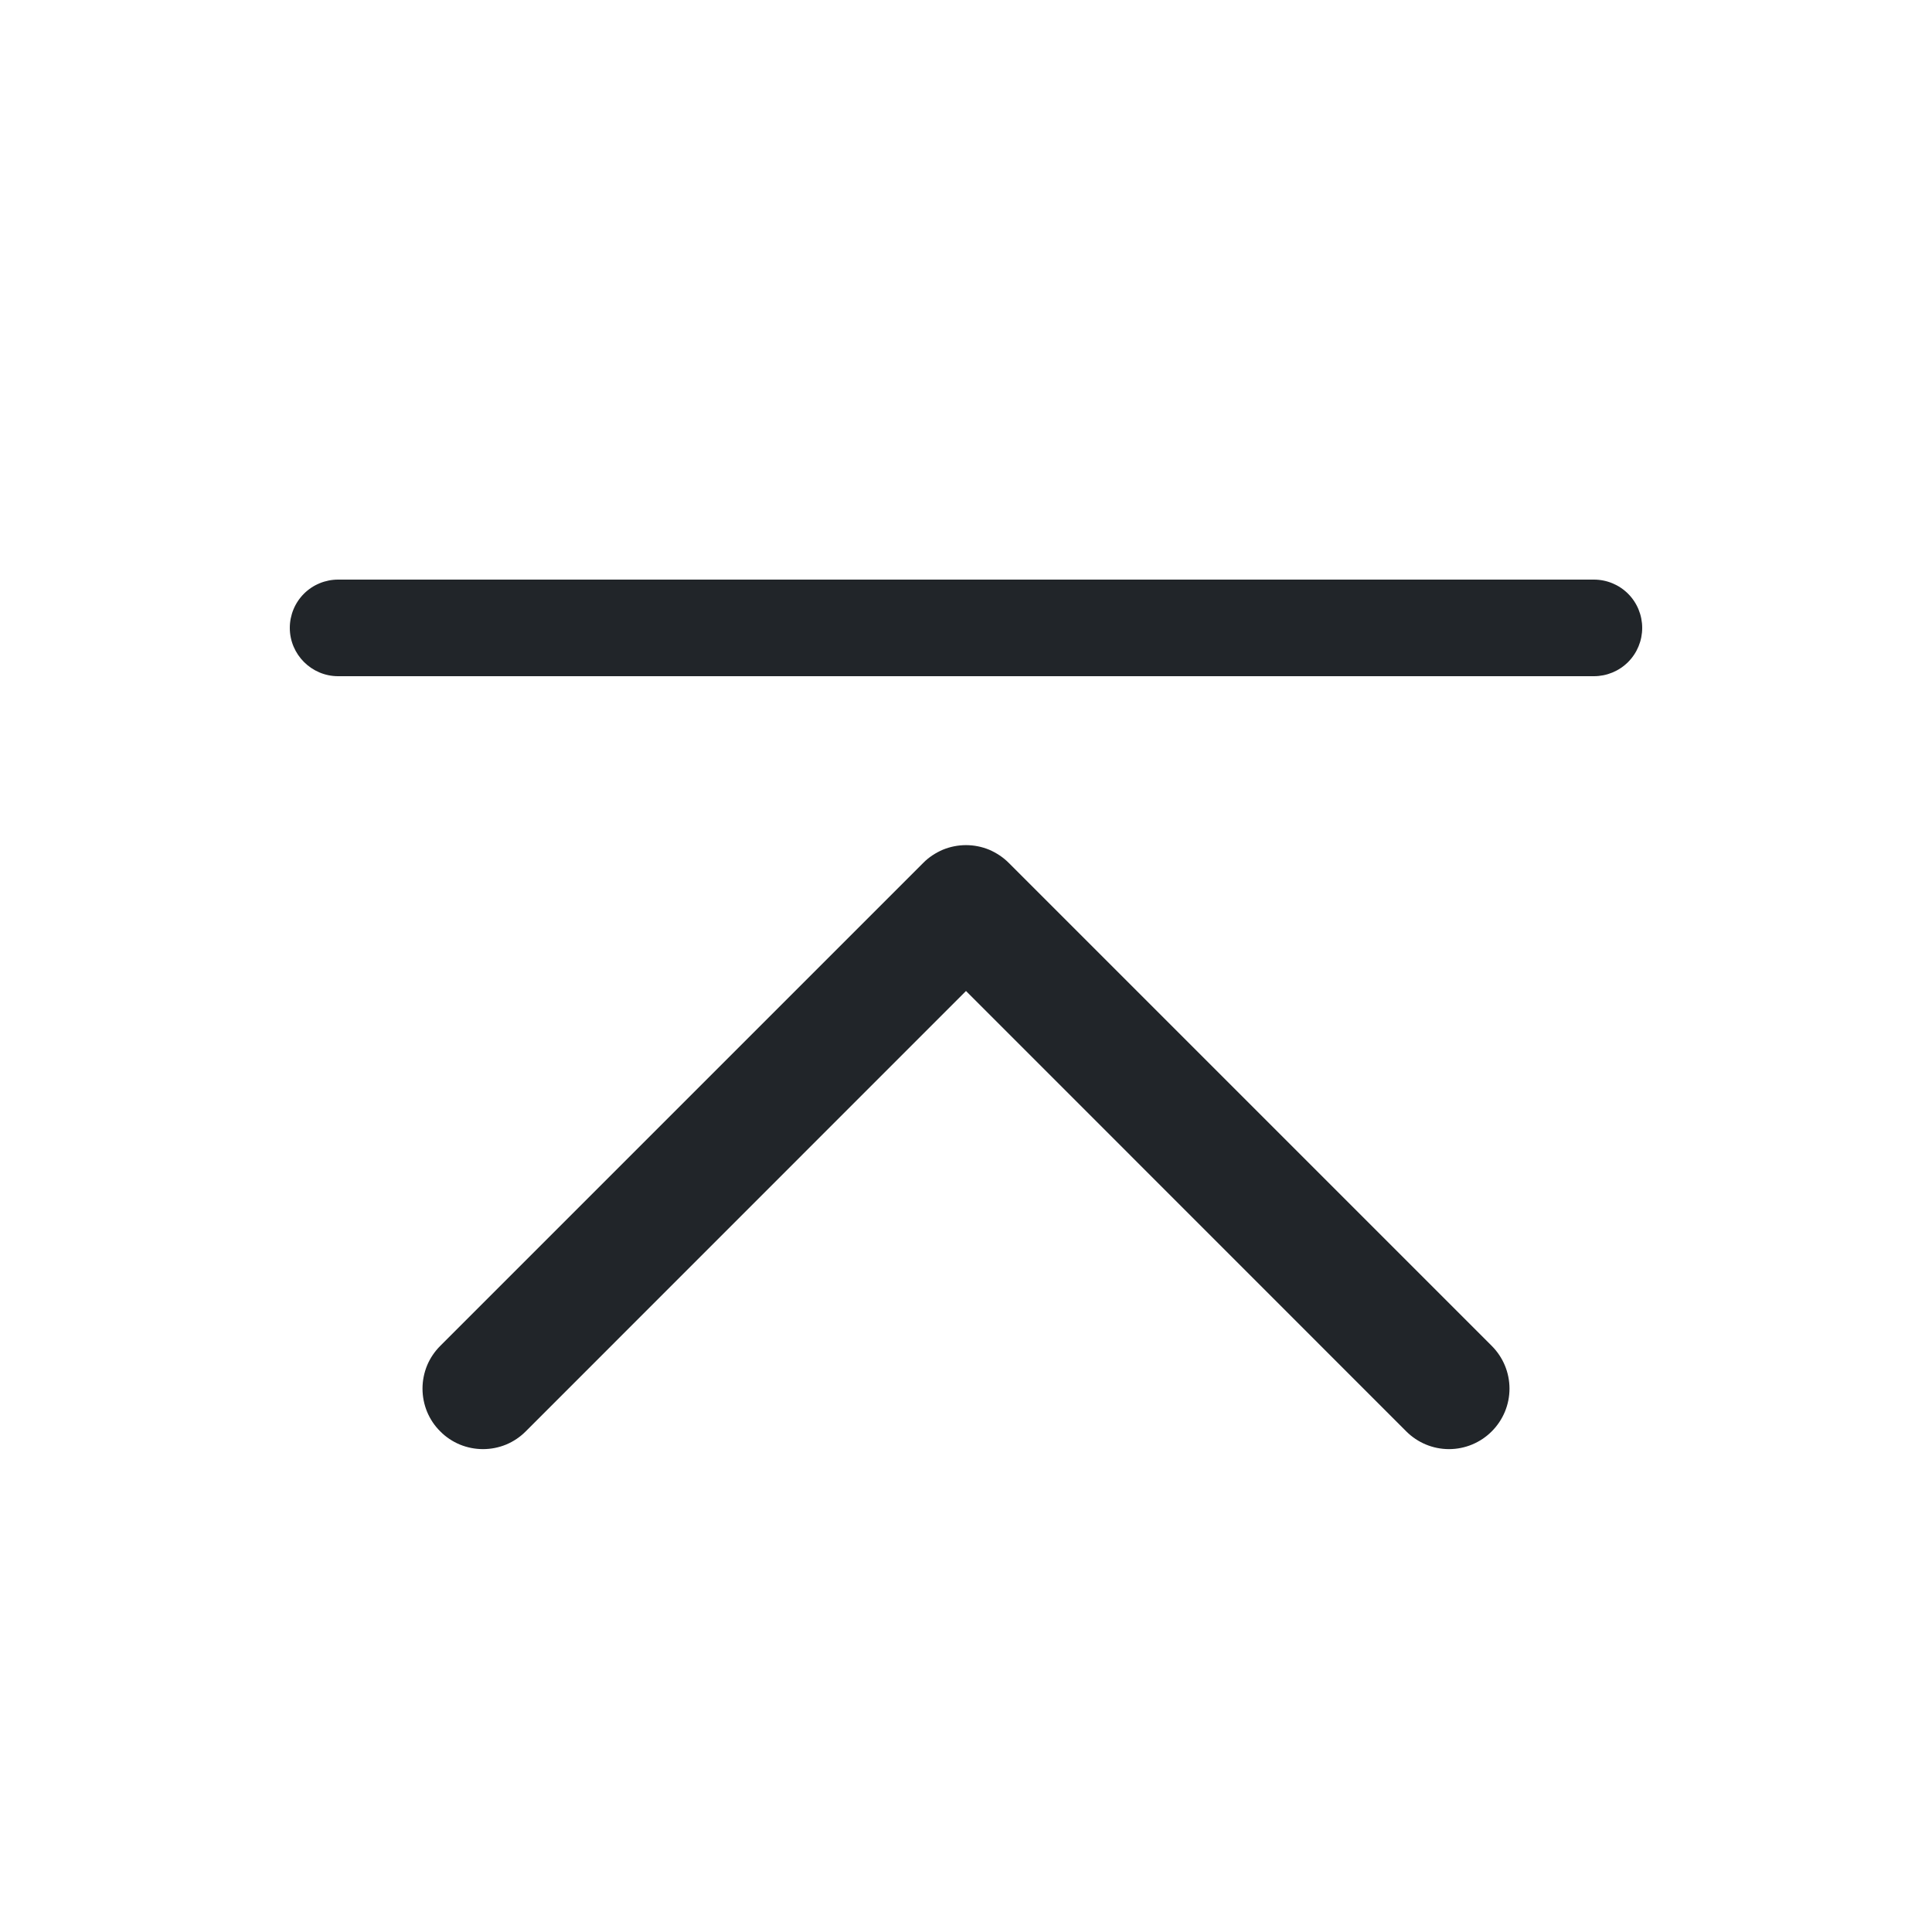 <svg width="16" height="16" viewBox="0 0 16 16" fill="none" xmlns="http://www.w3.org/2000/svg">
<path fill-rule="evenodd" clip-rule="evenodd" d="M3.646 11.854C3.692 11.901 3.748 11.938 3.808 11.963C3.869 11.988 3.934 12.001 4 12.001C4.066 12.001 4.131 11.988 4.192 11.963C4.252 11.938 4.307 11.901 4.354 11.854L8 8.207L11.646 11.854C11.74 11.948 11.867 12.001 12 12.001C12.133 12.001 12.26 11.948 12.354 11.854C12.448 11.76 12.501 11.633 12.501 11.5C12.501 11.367 12.448 11.24 12.354 11.146L8.354 7.146C8.307 7.099 8.252 7.063 8.192 7.037C8.131 7.012 8.066 6.999 8 6.999C7.934 6.999 7.869 7.012 7.808 7.037C7.748 7.063 7.692 7.099 7.646 7.146L3.646 11.146C3.599 11.193 3.562 11.248 3.537 11.308C3.512 11.369 3.499 11.434 3.499 11.5C3.499 11.566 3.512 11.631 3.537 11.692C3.562 11.752 3.599 11.808 3.646 11.854ZM2.4 5.2C2.4 5.42 2.58 5.6 2.8 5.6H13.2C13.306 5.6 13.408 5.558 13.483 5.483C13.558 5.408 13.6 5.306 13.6 5.2C13.6 5.094 13.558 4.992 13.483 4.917C13.408 4.842 13.306 4.8 13.2 4.8H2.8C2.694 4.8 2.592 4.842 2.517 4.917C2.442 4.992 2.4 5.094 2.4 5.2Z" fill="#212529"/>
</svg>
